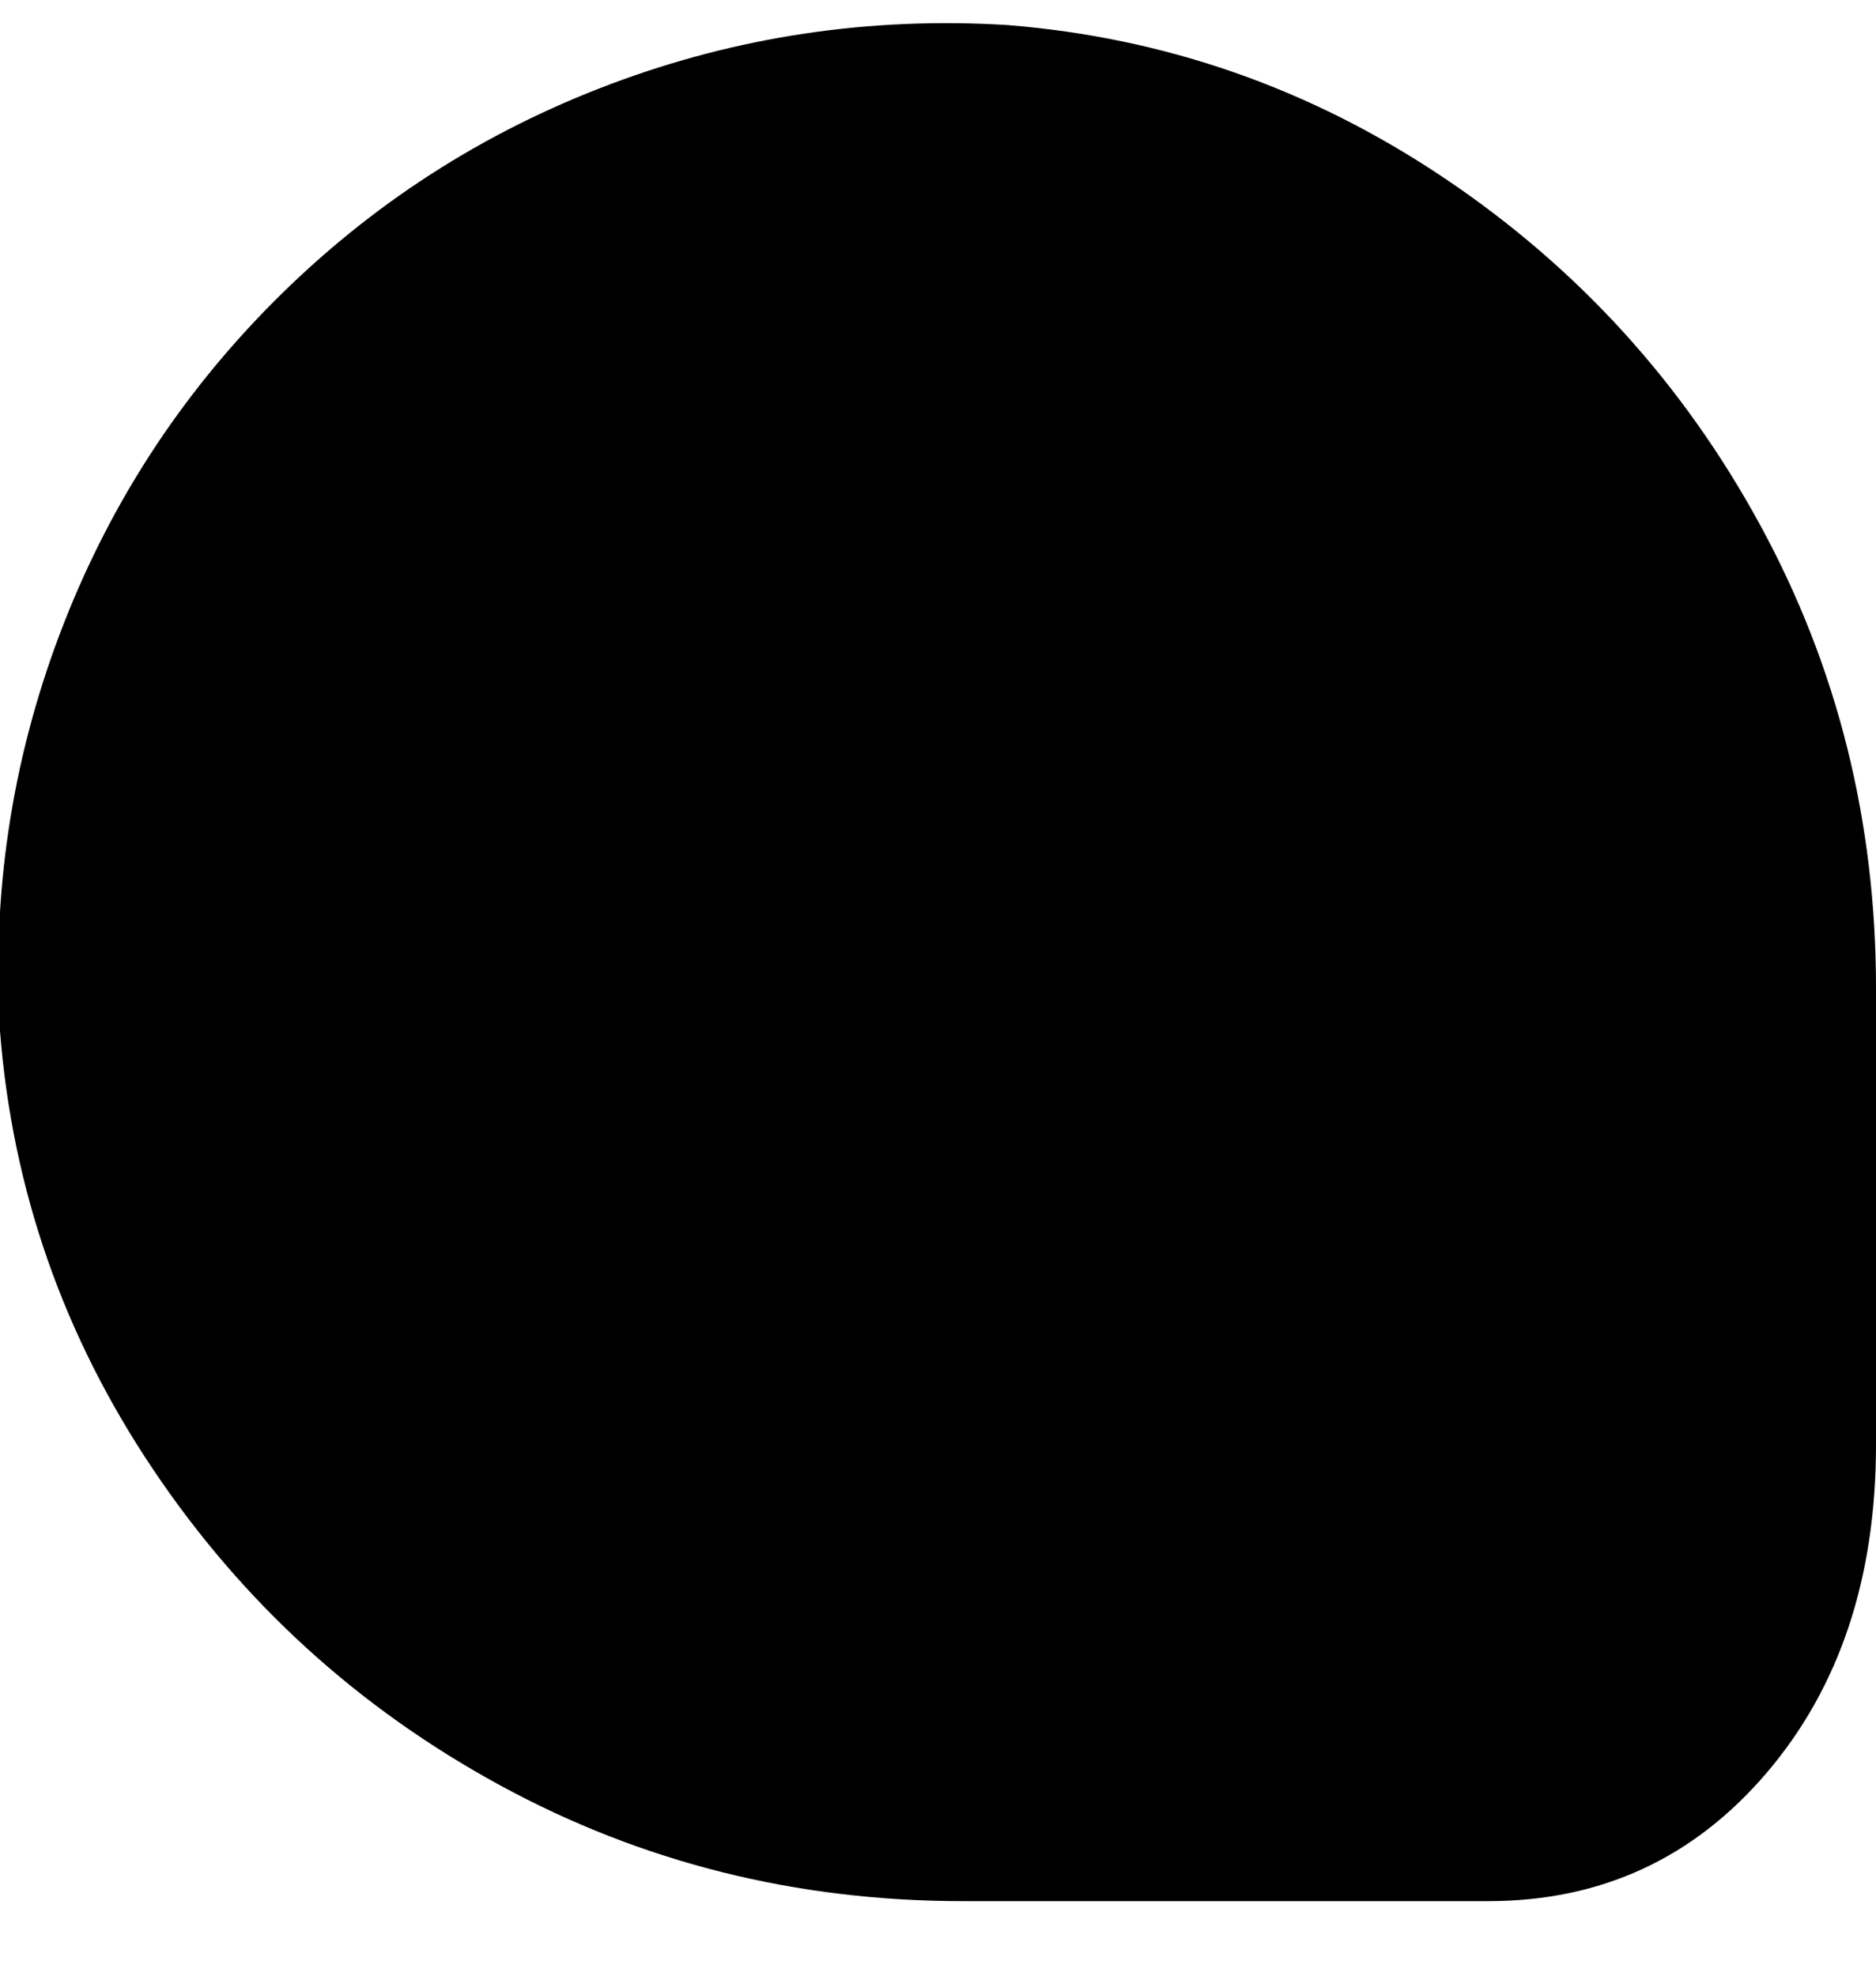 <svg viewBox="0 0 300.01 316" xmlns="http://www.w3.org/2000/svg"><path d="M238.01 304h-84q-40 0-74-18.5T24.51 235q-21.5-32-24.5-70-2-33 9.5-63.5T44.01 48q23-23 53.5-34.5t63.5-9.5q38 3 70 24.5t50.5 55.5q18.5 34 18.5 74v73q0 32-17.5 52.5t-44.5 20.5z"/></svg>